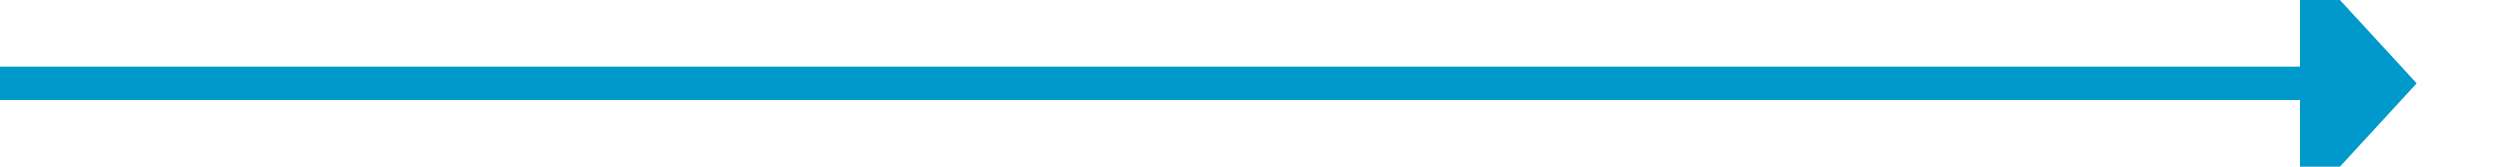 ﻿<?xml version="1.0" encoding="utf-8"?>
<svg version="1.1" xmlns:xlink="http://www.w3.org/1999/xlink" width="150px" height="10px" preserveAspectRatio="xMinYMid meet" viewBox="1280 480  150 8" xmlns="http://www.w3.org/2000/svg">
  <path d="M 1280 484  L 1419 484  " stroke-width="2" stroke="#0099cc" fill="none" />
  <path d="M 1418 491.6  L 1425 484  L 1418 476.4  L 1418 491.6  Z " fill-rule="nonzero" fill="#0099cc" stroke="none" />
</svg>